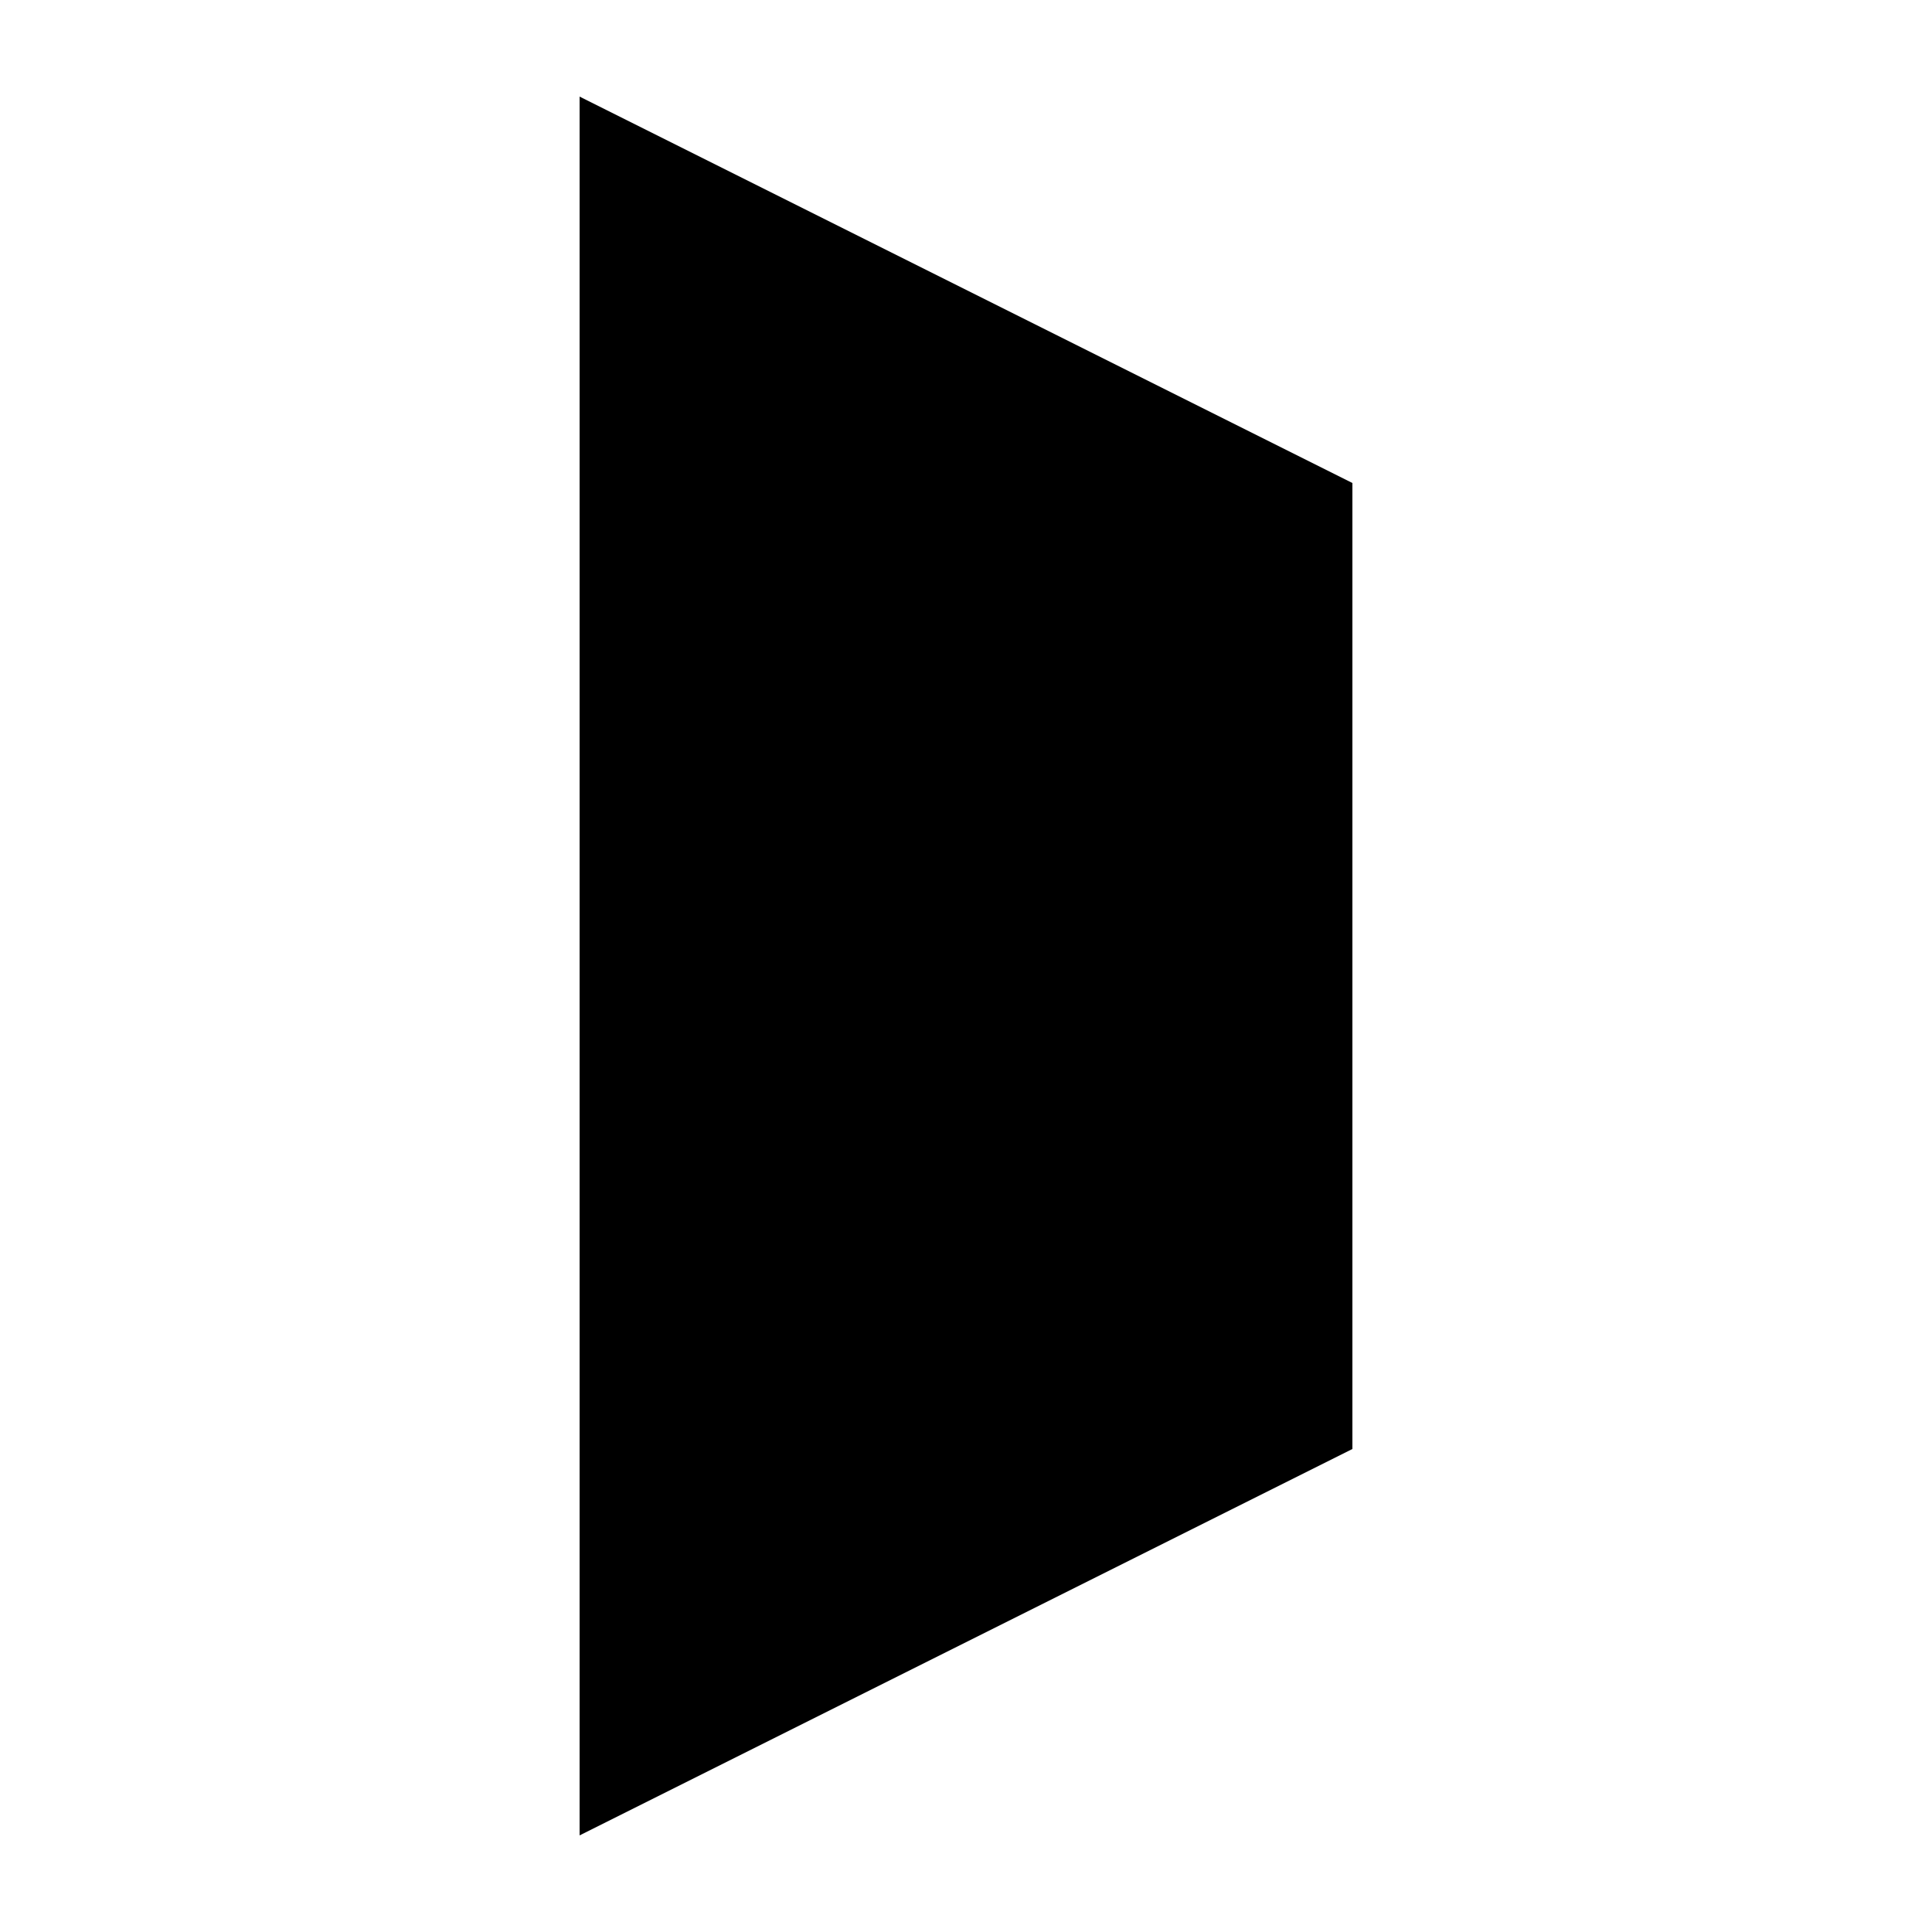 <?xml version="1.0" standalone="no"?>
<!--Created with Sketsa SVG Editor (http://www.kiyut.com)-->
<?xml-stylesheet type="text/css" href="..\abstract.css" ?>
<svg contentScriptType="text/ecmascript" width="100.0px" xmlns:xlink="http://www.w3.org/1999/xlink" baseProfile="full"
    zoomAndPan="magnify" contentStyleType="text/css" height="100.0px" preserveAspectRatio="xMidYMid meet" xmlns="http://www.w3.org/2000/svg"
    version="1.0">
    <polygon points="30.0,5.0 70.0,25.0 70.0,75.0 30.0,95.0"/>
    <line y2="95" x1="50" x2="50" y1="85"/>
    <line y2="50" x1="70" x2="80" y1="50"/>
    <line y2="90" x1="20" x2="30" y1="90"/>
    <line y2="80" x1="20" x2="30" y1="80"/>
    <line y2="70" x1="20" x2="30" y1="70"/>
    <line y2="60" x1="20" x2="30" y1="60"/>
    <line y2="50" x1="20" x2="30" y1="50"/>
    <line y2="40" x1="20" x2="30" y1="40"/>
    <line y2="30" x1="20" x2="30" y1="30"/>
    <line y2="20" x1="20" x2="30" y1="20"/>
    <line y2="10" x1="20" x2="30" y1="10"/>
</svg>